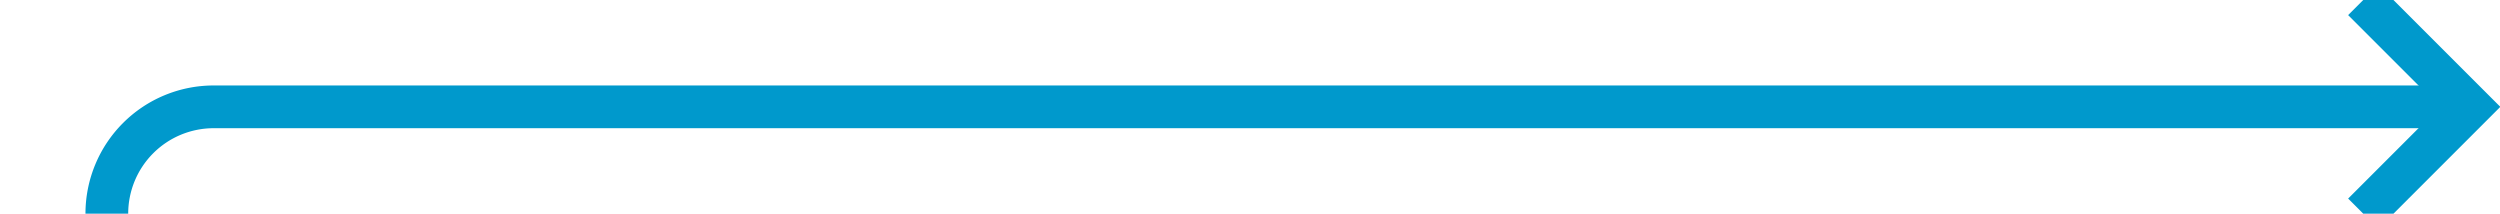 ﻿<?xml version="1.0" encoding="utf-8"?>
<svg version="1.1" xmlns:xlink="http://www.w3.org/1999/xlink" width="117px" height="10px" preserveAspectRatio="xMinYMid meet" viewBox="962 377  117 8" xmlns="http://www.w3.org/2000/svg">
  <path d="M 775 562  A 0.028 0.028 0 0 1 775.028 561.972 L 962 561.972  A 5 5 0 0 0 967 556.972 L 967 386  A 5 5 0 0 1 972 381 L 1077 381  " stroke-width="2" stroke="#0099cc" fill="none" />
  <path d="M 1071.893 376.707  L 1076.186 381  L 1071.893 385.293  L 1073.307 386.707  L 1078.307 381.707  L 1079.014 381  L 1078.307 380.293  L 1073.307 375.293  L 1071.893 376.707  Z " fill-rule="nonzero" fill="#0099cc" stroke="none" />
</svg>